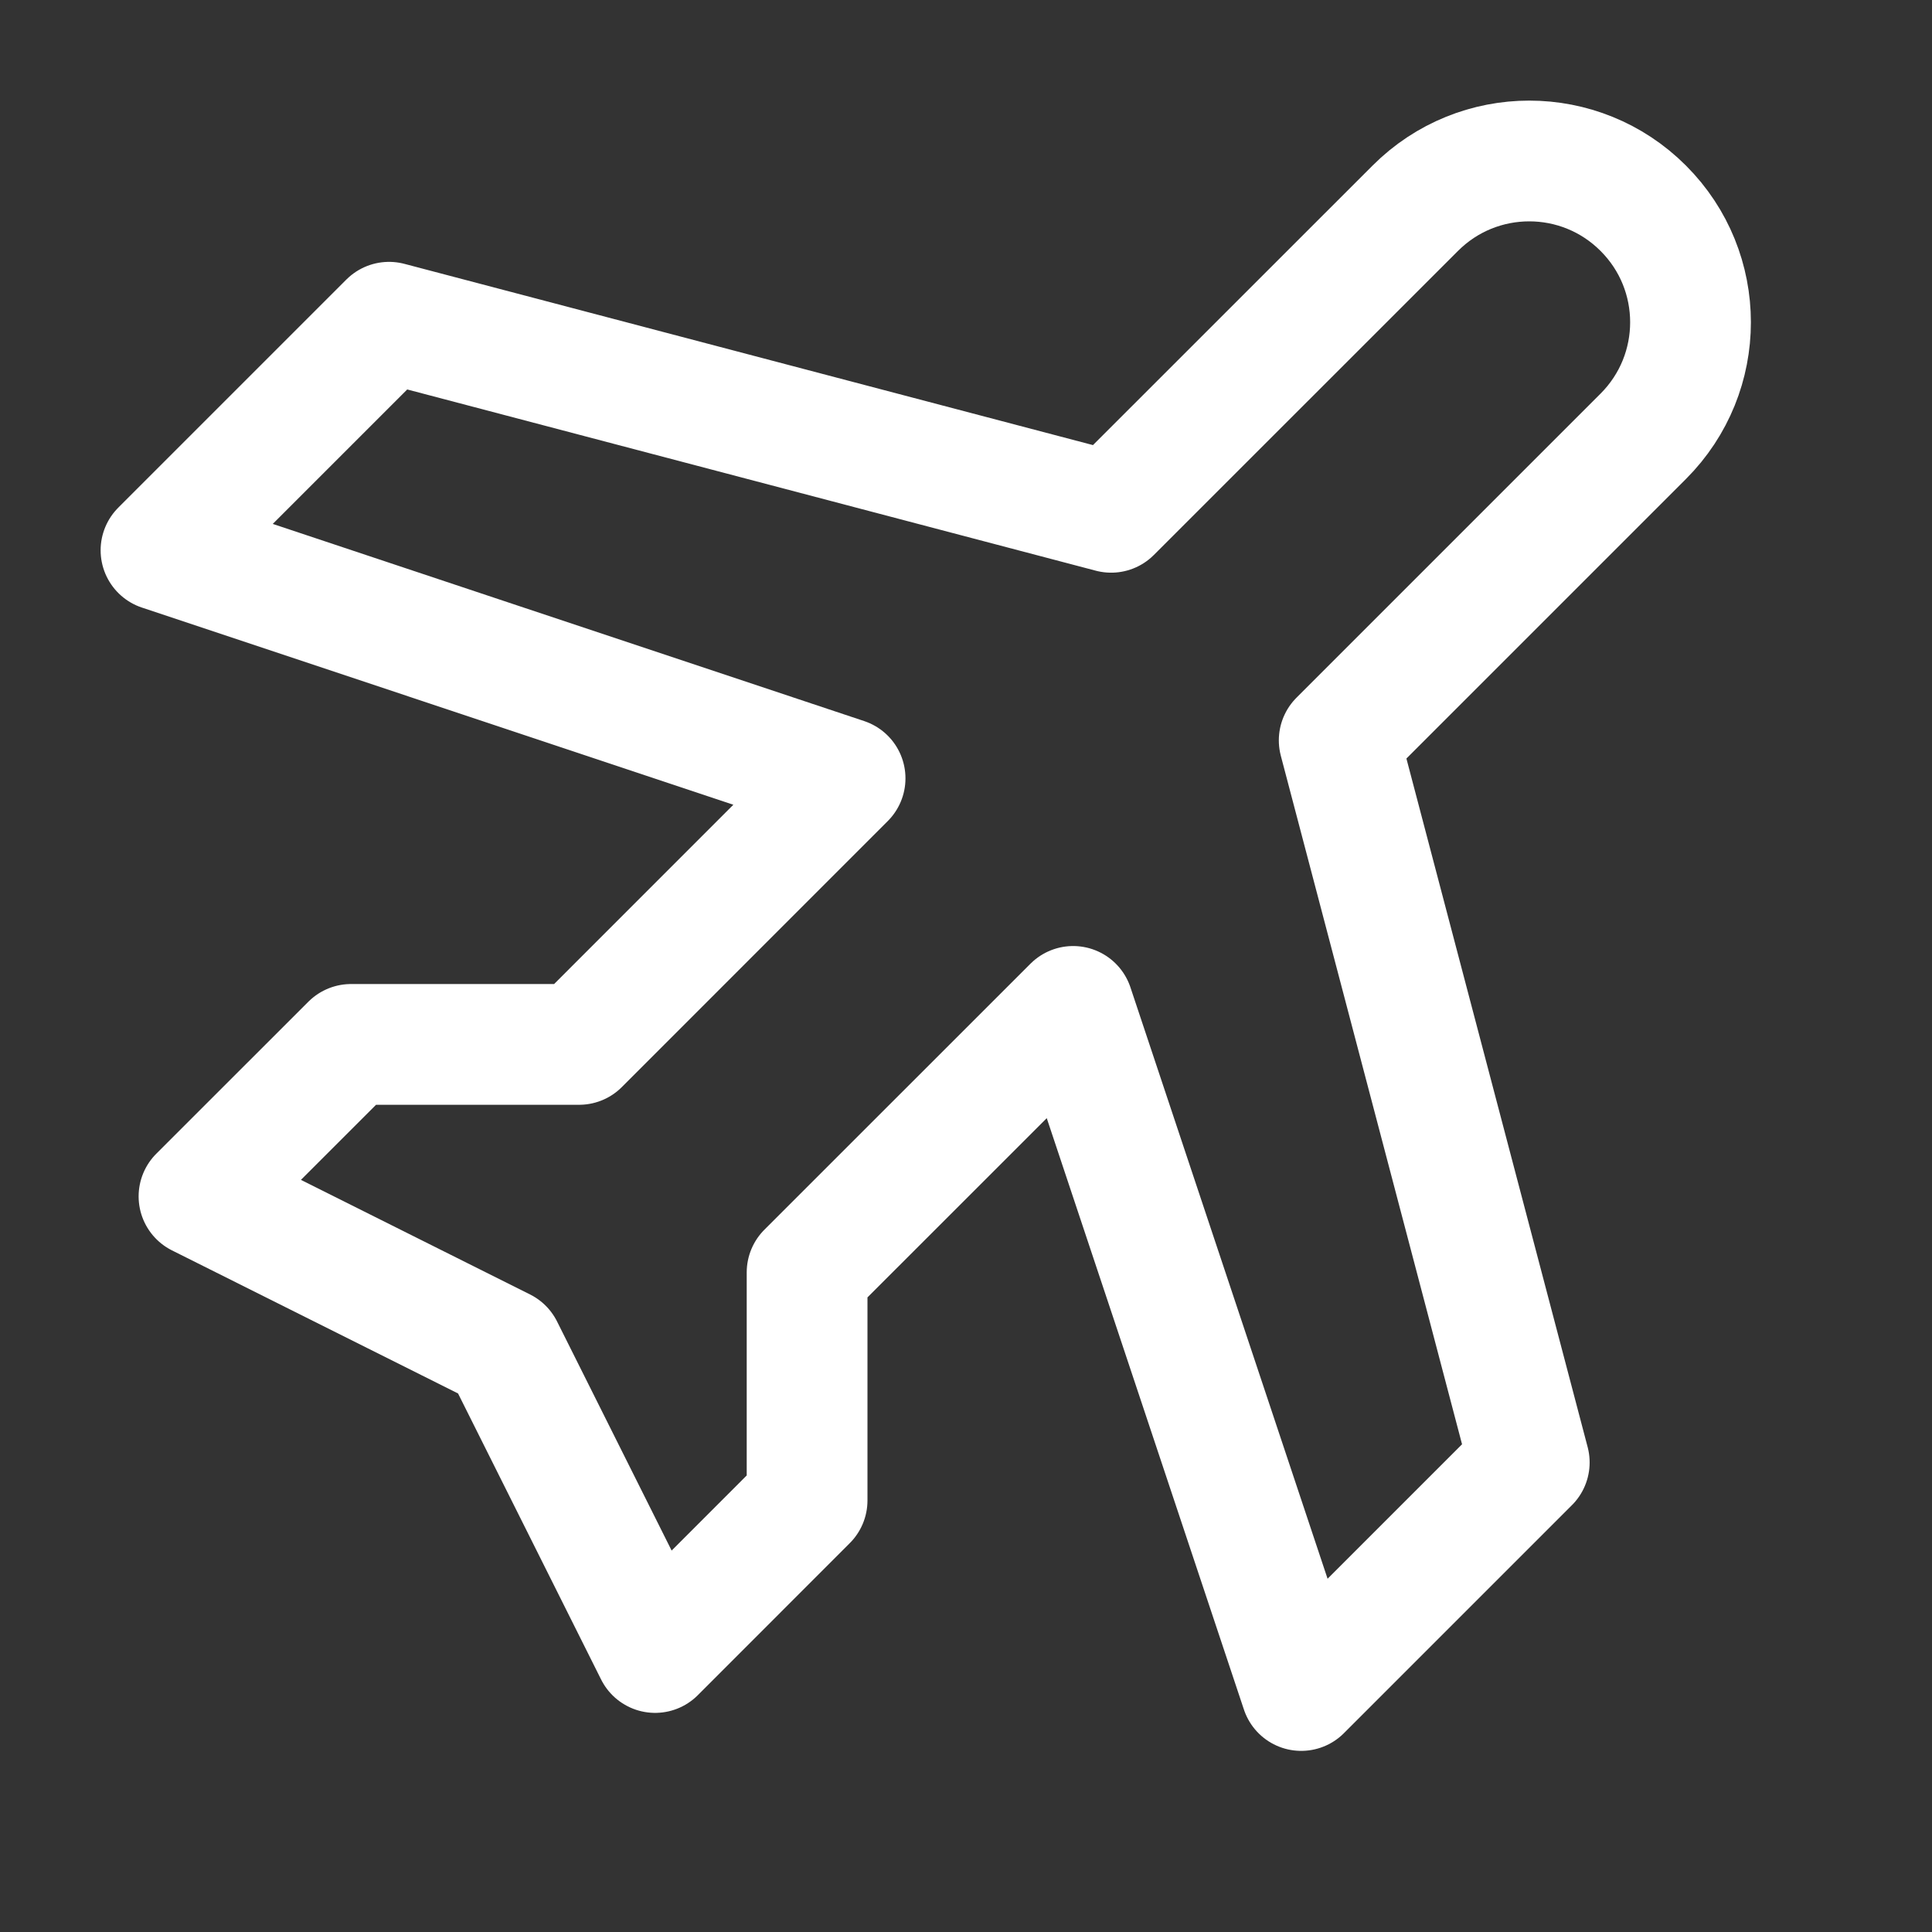 <svg width="24" height="24" viewBox="0 0 24 24" fill="none" xmlns="http://www.w3.org/2000/svg">
<rect x="0" y="0" width="24" height="24" fill="#333333" stroke="none"/>
<path d="M2.472 14.862L6.249 16.751L8.138 20.528L10.026 18.639V15.806L13.331 12.502L16.164 21L18.997 18.167L16.636 9.197L20.413 5.42C21.196 4.637 21.196 3.369 20.413 2.587C19.631 1.804 18.363 1.804 17.581 2.587L13.803 6.364L4.833 4.003L2 6.836L10.498 9.669L7.194 12.974H4.361L2.472 14.862Z" stroke="white" stroke-width="1.5" stroke-linecap="round" stroke-linejoin="round"/>
</svg>
